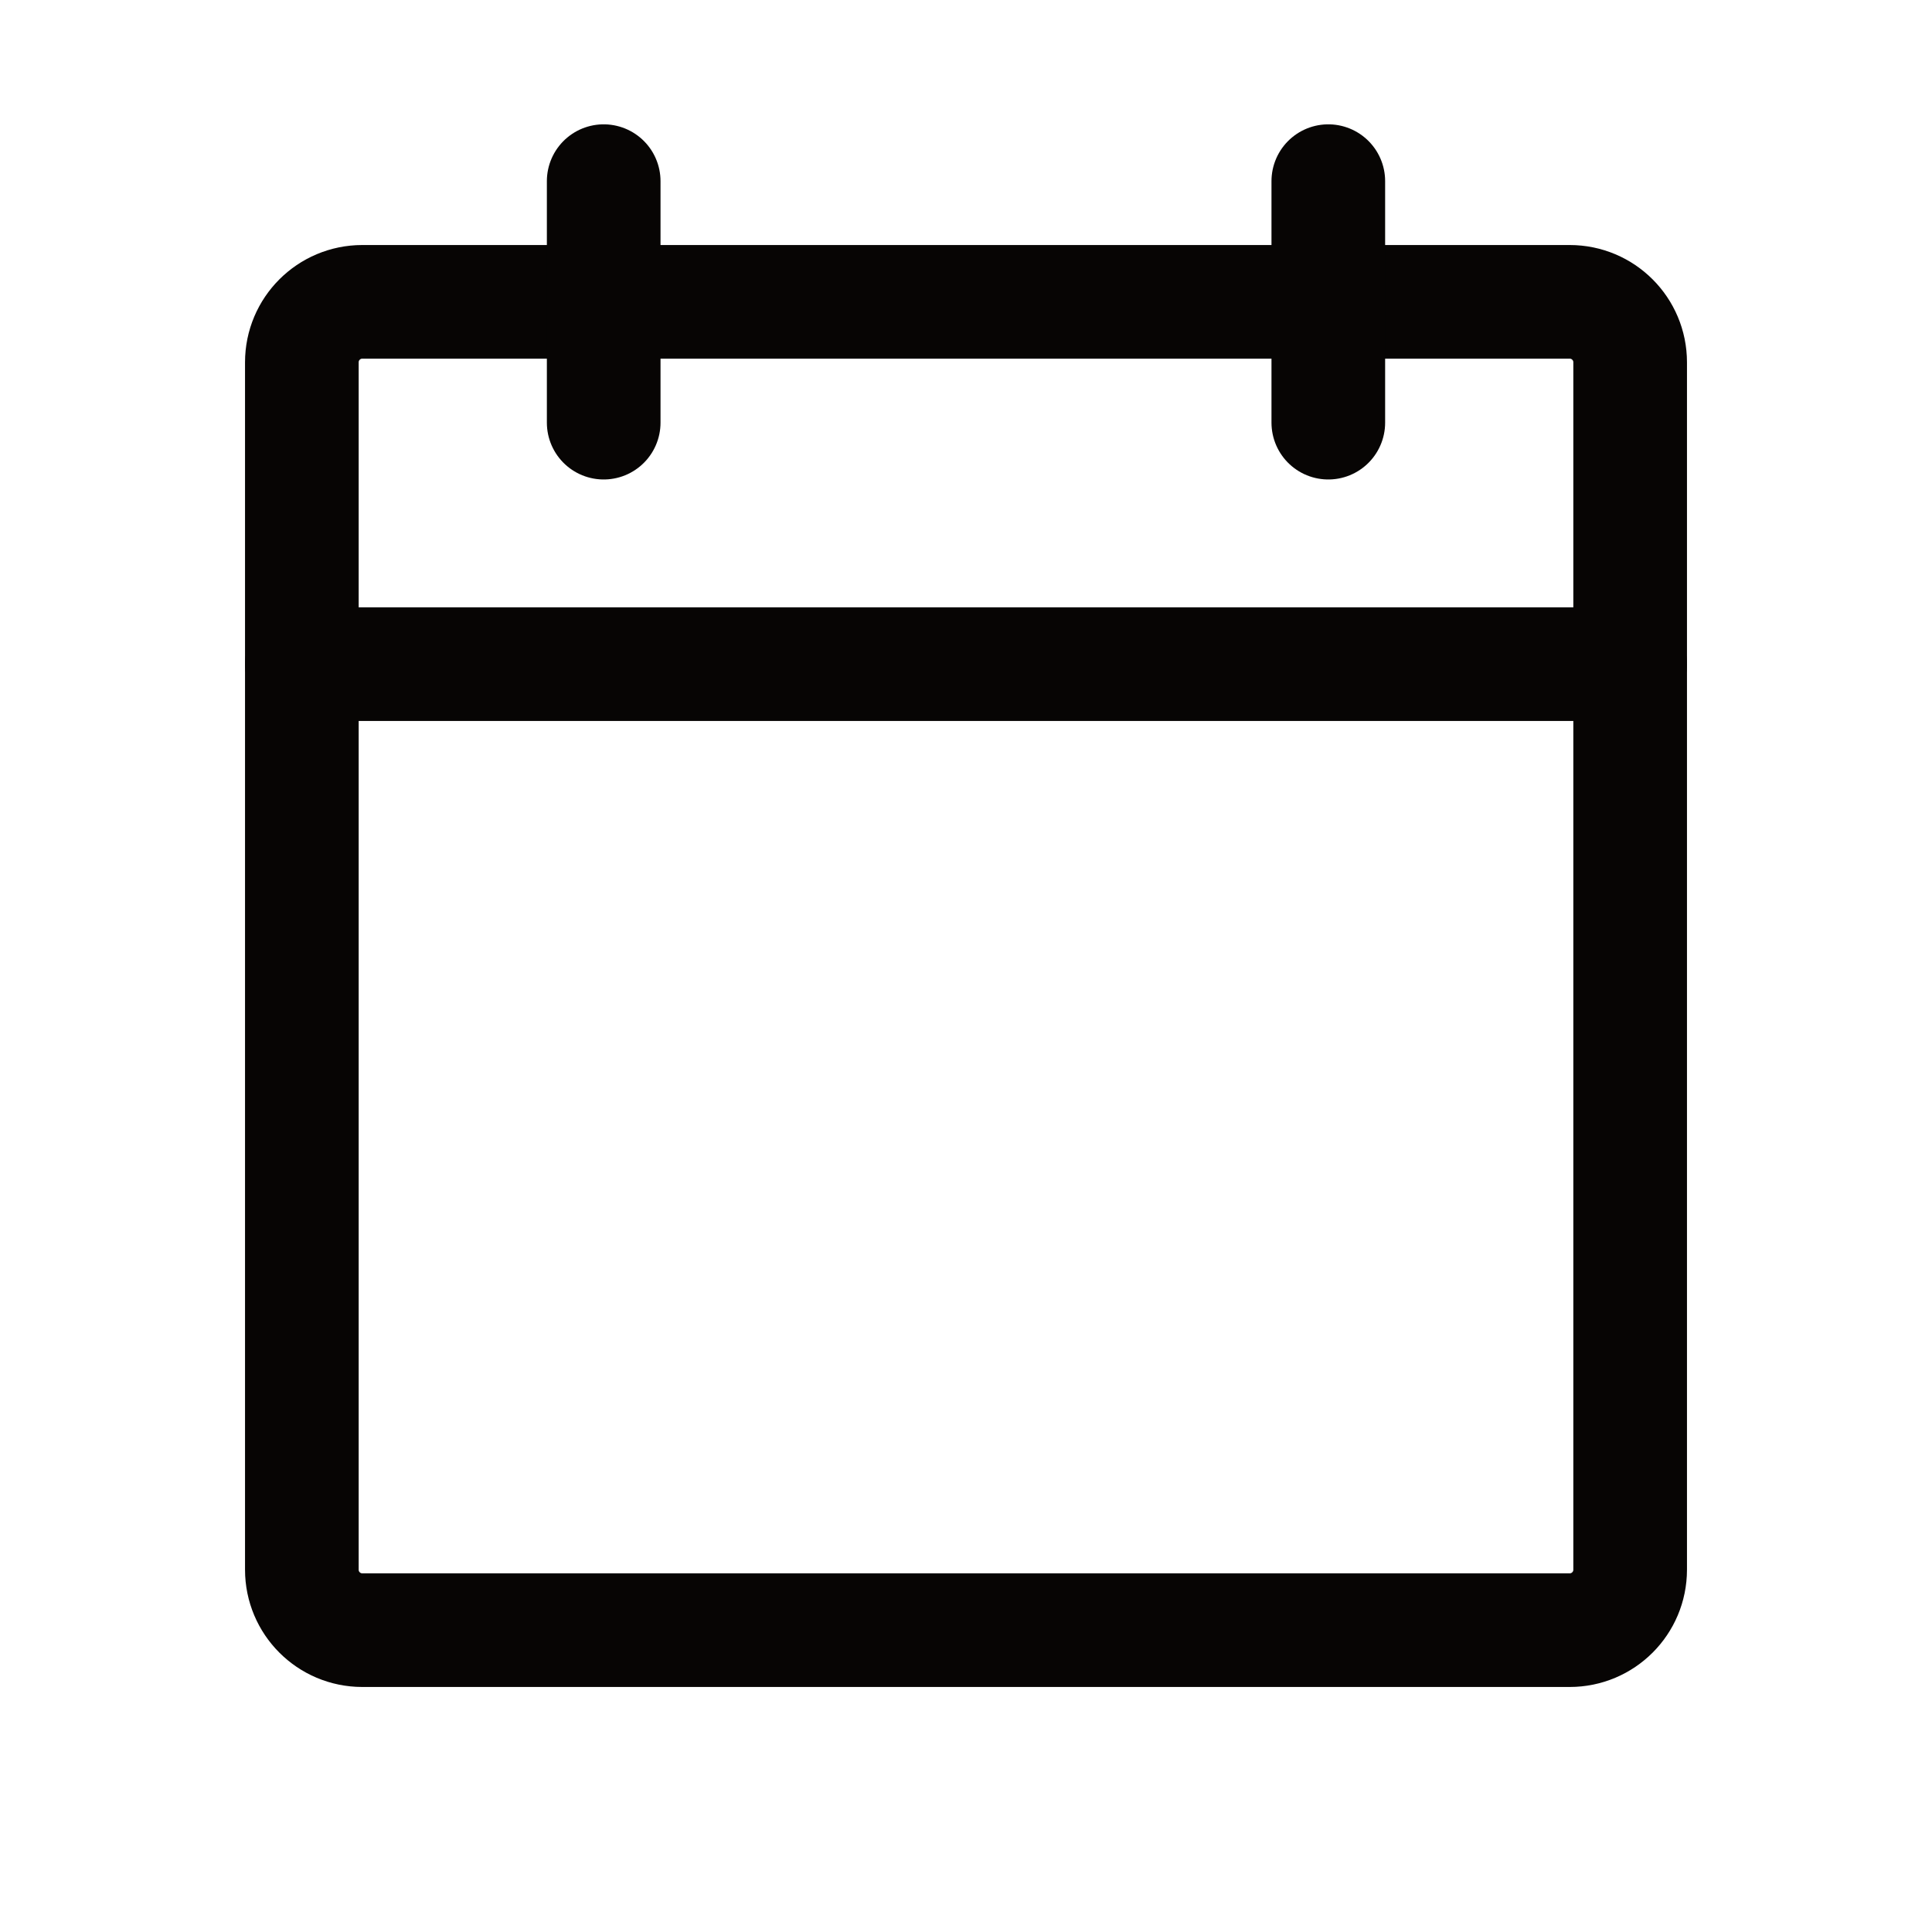 <svg width="17" height="17" viewBox="0 0 17 17" fill="none" xmlns="http://www.w3.org/2000/svg">
<path d="M13.812 2.656H3.188C2.894 2.656 2.656 2.894 2.656 3.188V13.812C2.656 14.106 2.894 14.344 3.188 14.344H13.812C14.106 14.344 14.344 14.106 14.344 13.812V3.188C14.344 2.894 14.106 2.656 13.812 2.656Z" stroke="#070504" stroke-linecap="round" stroke-linejoin="round"/>
<path d="M11.688 1.594V3.719" stroke="#070504" stroke-linecap="round" stroke-linejoin="round"/>
<path d="M5.312 1.594V3.719" stroke="#070504" stroke-linecap="round" stroke-linejoin="round"/>
<path d="M2.656 5.844H14.344" stroke="#070504" stroke-linecap="round" stroke-linejoin="round"/>
</svg>
